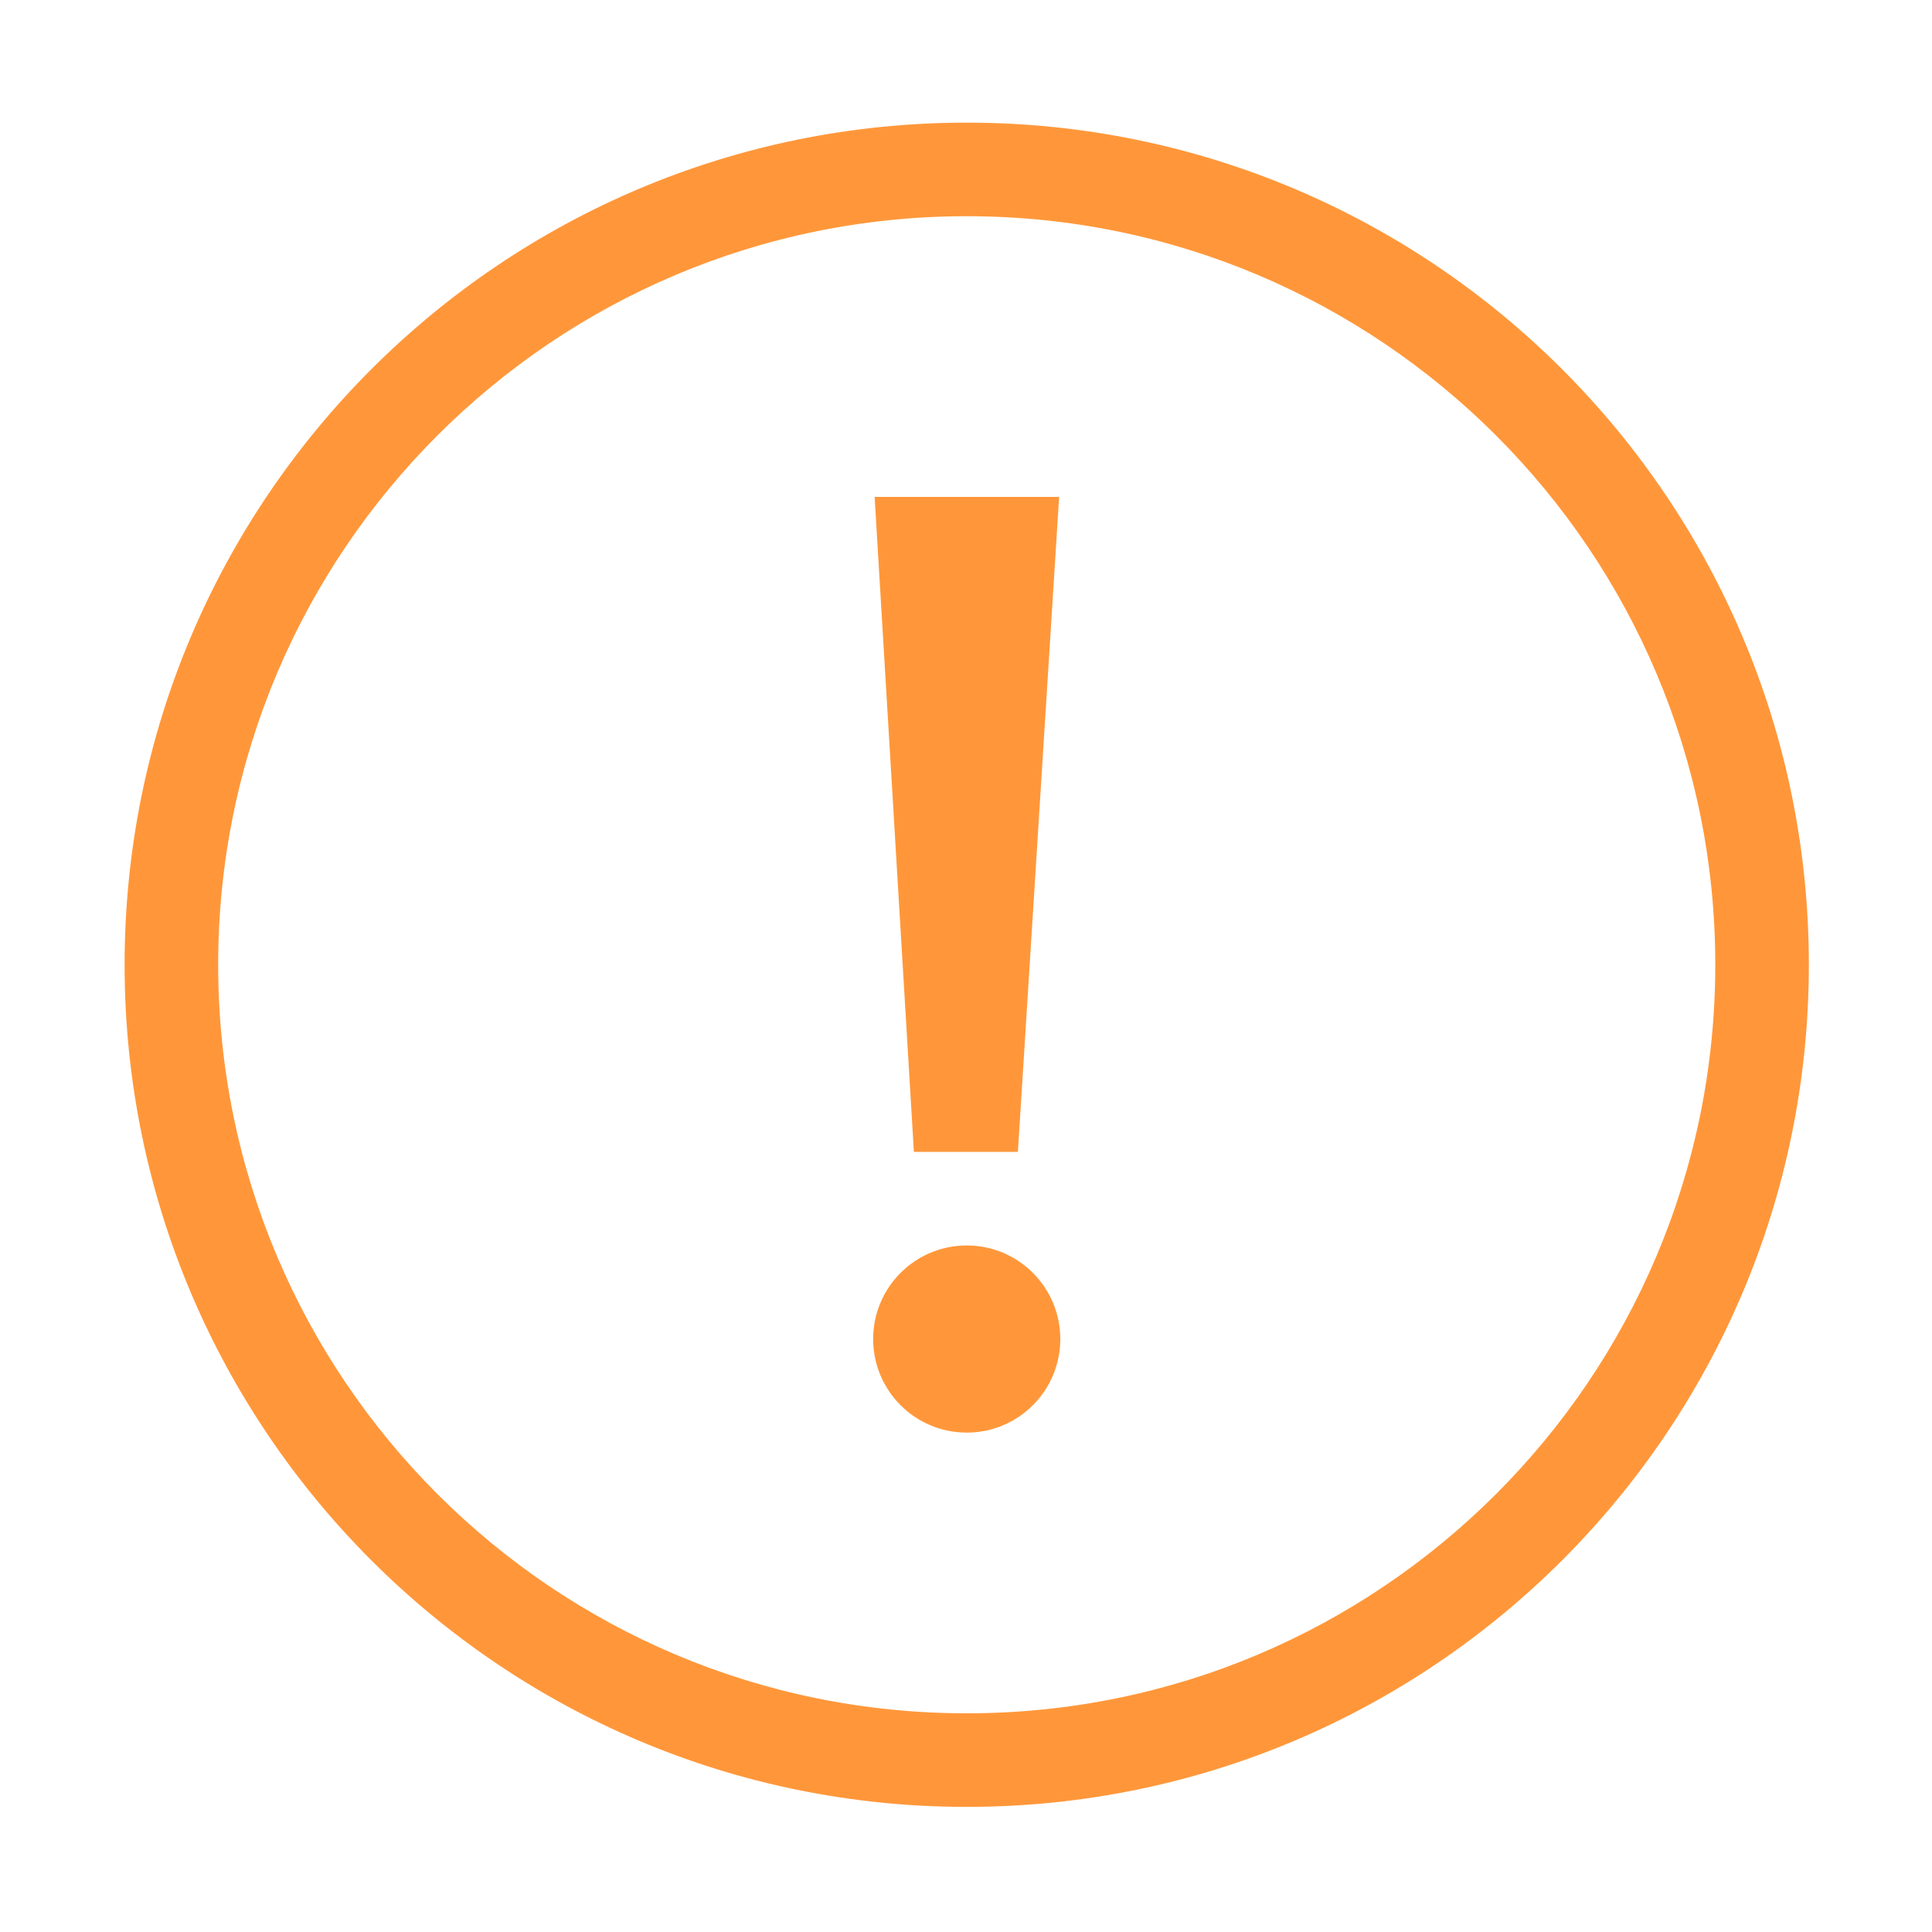 <?xml version="1.0" standalone="no"?><!DOCTYPE svg PUBLIC "-//W3C//DTD SVG 1.1//EN" "http://www.w3.org/Graphics/SVG/1.1/DTD/svg11.dtd"><svg width="200" height="200" viewBox="0 0 200 200" version="1.1" xmlns="http://www.w3.org/2000/svg" xmlns:xlink="http://www.w3.org/1999/xlink"><defs><style type="text/css"><![CDATA[
@font-face { font-family: ifont; src: url("//at.alicdn.com/t/font_1442373896_4754455.eot?#iefix") format("embedded-opentype"), url("//at.alicdn.com/t/font_1442373896_4754455.woff") format("woff"), url("//at.alicdn.com/t/font_1442373896_4754455.ttf") format("truetype"), url("//at.alicdn.com/t/font_1442373896_4754455.svg#ifont") format("svg"); }

]]></style></defs><g class="transform-group"><g transform="scale(0.195, 0.195)"><path d="M513.21 959.222c-246.904 0-447.057-200.153-447.057-447.057 0-246.899 200.153-447.057 447.057-447.057s447.057 200.158 447.057 447.057C960.266 759.069 760.114 959.222 513.21 959.222zM513.21 114.781c-219.471 0-397.384 177.919-397.384 397.384 0 219.471 177.914 397.384 397.384 397.384S910.593 731.635 910.593 512.165C910.593 292.699 732.679 114.781 513.21 114.781zM513.21 760.529c-27.435 0-49.673-22.238-49.673-49.673s22.238-49.673 49.673-49.673c27.435 0 49.673 22.238 49.673 49.673S540.643 760.529 513.21 760.529zM485.159 611.51l-20.848-347.711 97.945 0L540.375 611.51 485.159 611.51z" fill="#ff973a"></path></g></g></svg>

